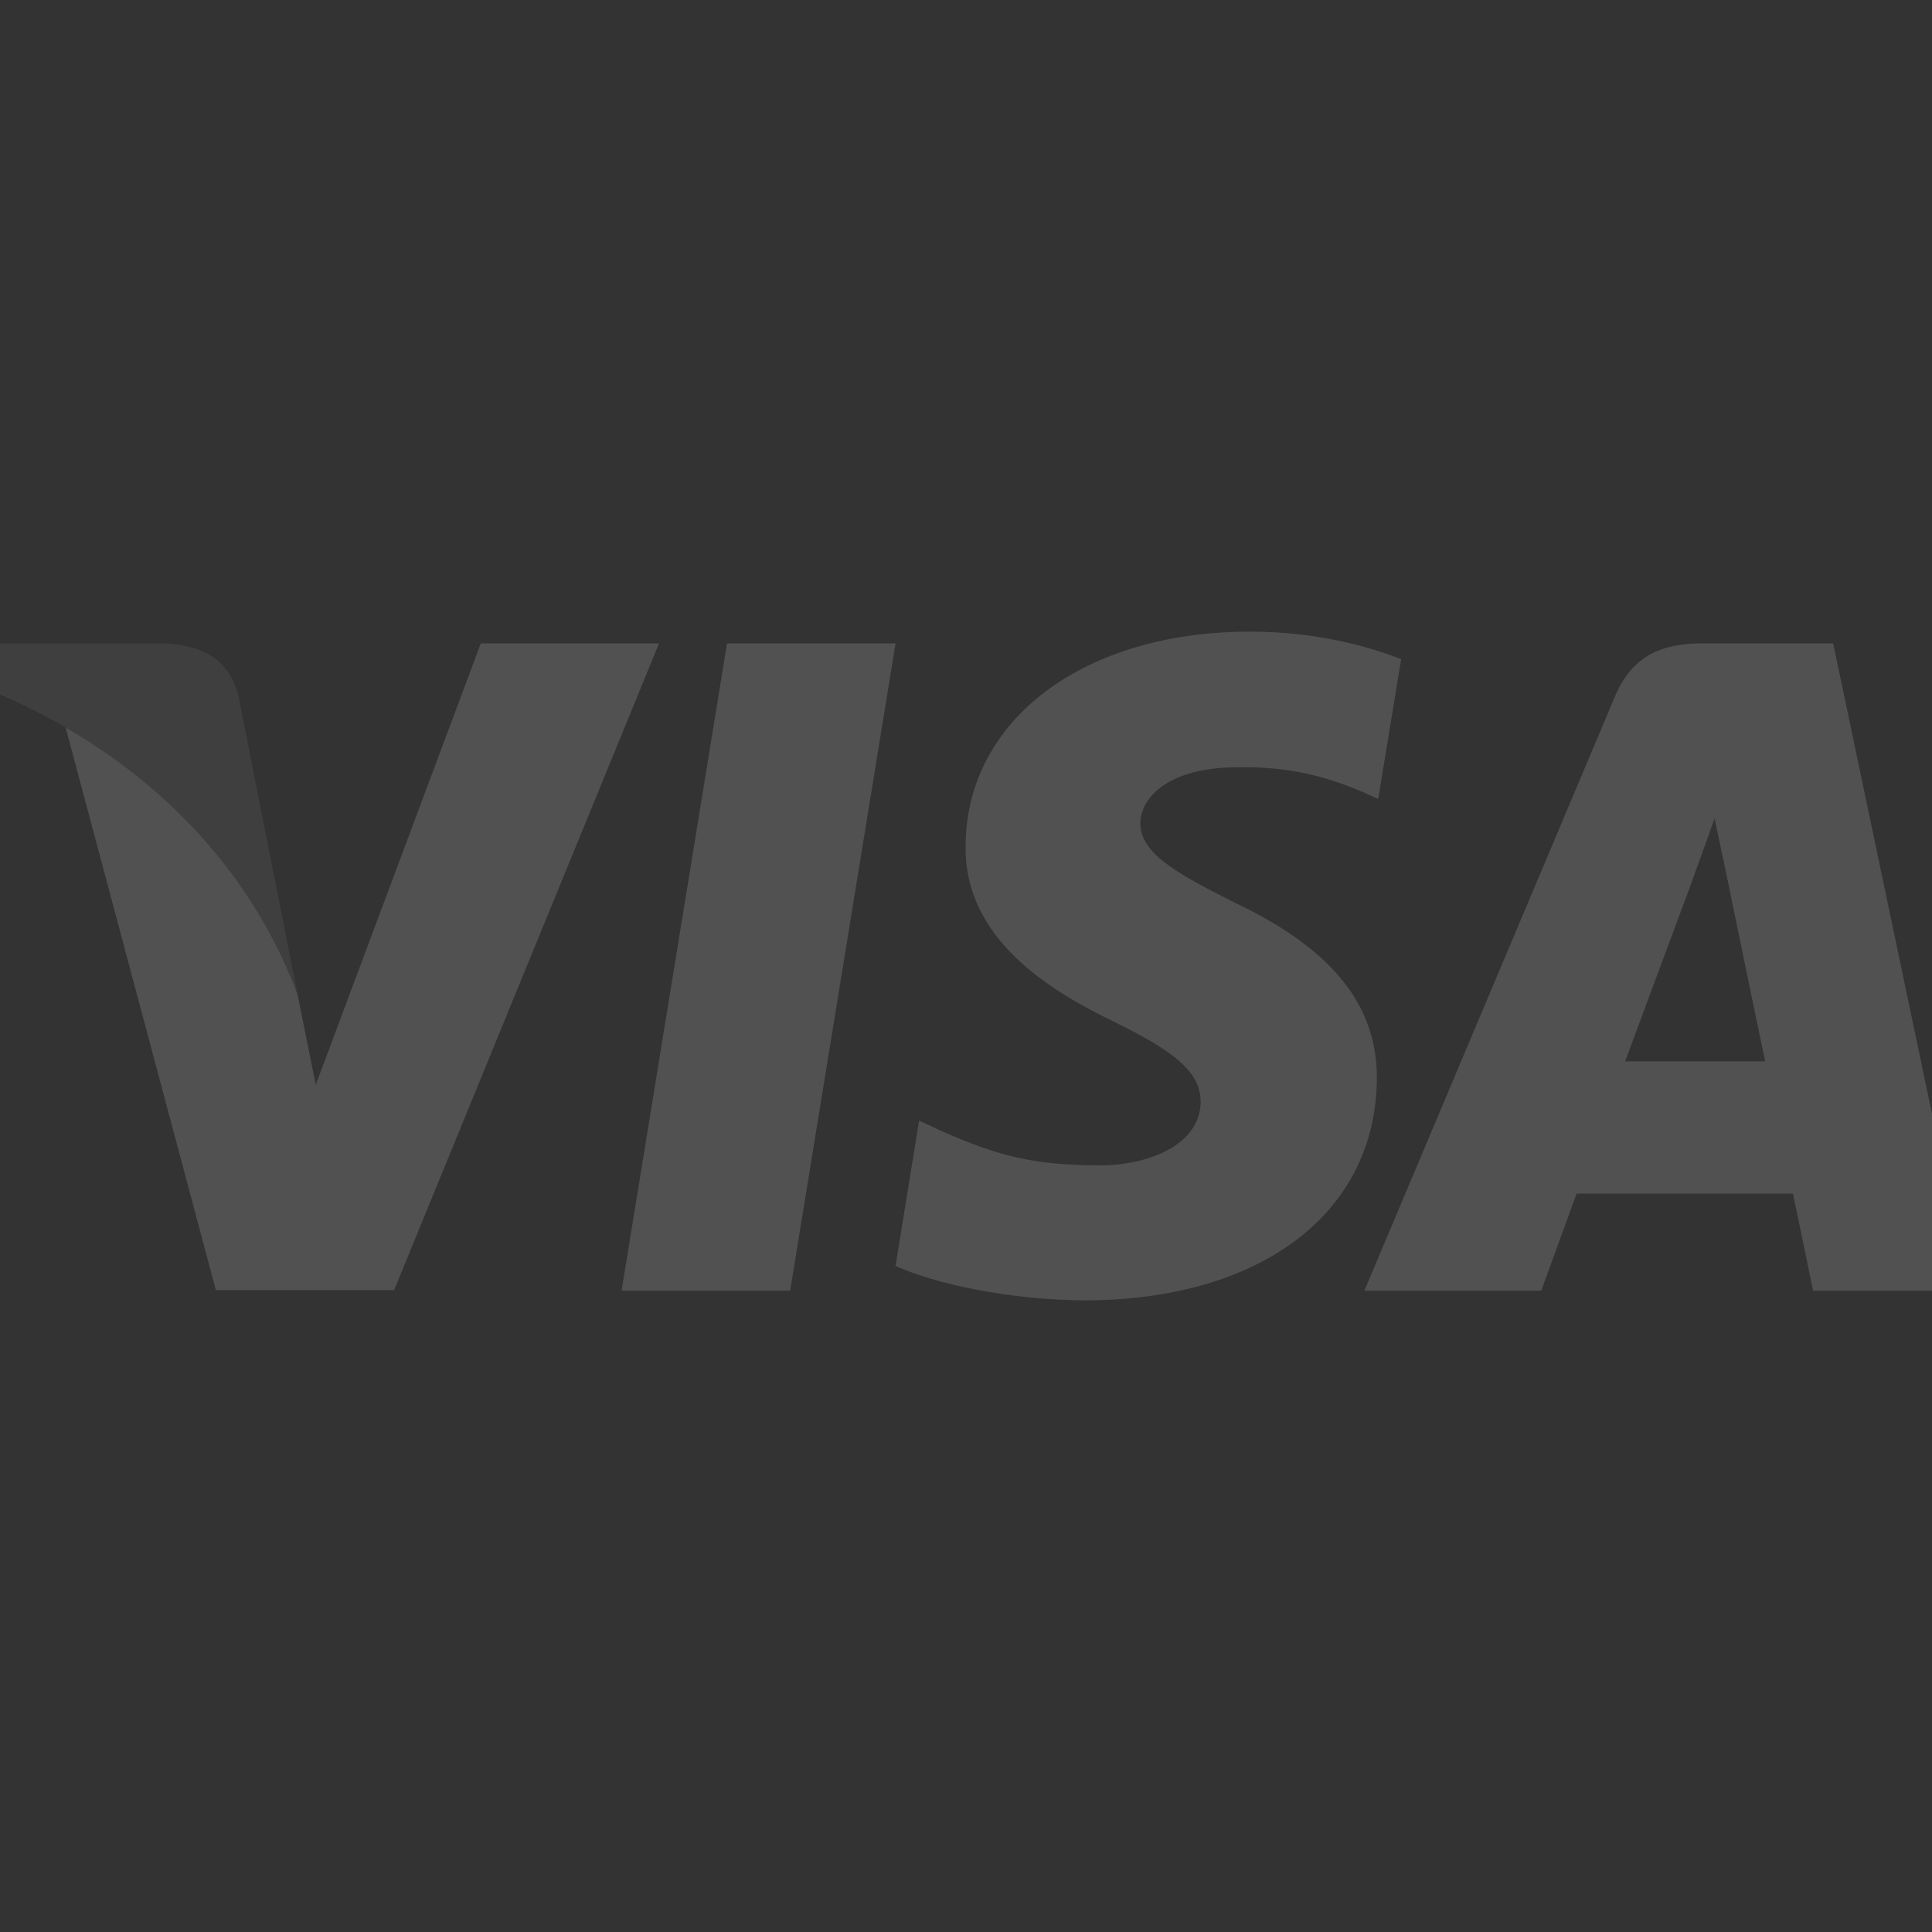 <svg width="52" height="52" viewBox="0 0 52 52" fill="none" xmlns="http://www.w3.org/2000/svg">
<rect x="0" y="0" width="52" height="52" fill="#333333" stroke="none"/>
<g clip-path="url(#clip0_350_8)">
<g opacity="0.15" clip-path="url(#clip1_350_8)">
<path d="M21.267 34.74H16.73L19.568 17.316H24.104L21.267 34.74Z" fill="white"/>
<path d="M37.712 17.742C36.817 17.389 35.398 17 33.643 17C29.163 17 26.008 19.373 25.989 22.765C25.952 25.267 28.247 26.657 29.965 27.492C31.72 28.345 32.316 28.901 32.316 29.661C32.298 30.828 30.898 31.366 29.592 31.366C27.781 31.366 26.81 31.089 25.336 30.44L24.738 30.161L24.104 34.073C25.168 34.554 27.128 34.981 29.163 35C33.923 35 37.022 32.664 37.058 29.049C37.076 27.066 35.864 25.546 33.251 24.304C31.664 23.507 30.692 22.969 30.692 22.153C30.711 21.412 31.514 20.652 33.305 20.652C34.78 20.615 35.863 20.967 36.684 21.319L37.094 21.504L37.712 17.742Z" fill="white"/>
<path d="M43.74 28.567C44.114 27.566 45.551 23.692 45.551 23.692C45.532 23.729 45.924 22.673 46.148 22.024L46.465 23.525C46.465 23.525 47.324 27.696 47.511 28.567C46.802 28.567 44.636 28.567 43.74 28.567ZM49.34 17.316H45.831C44.749 17.316 43.927 17.631 43.46 18.762L36.722 34.74H41.482C41.482 34.74 42.265 32.589 42.434 32.126C42.956 32.126 47.586 32.126 48.258 32.126C48.388 32.738 48.799 34.74 48.799 34.74H53L49.34 17.316Z" fill="white"/>
<path d="M12.941 17.316L8.499 29.198L8.013 26.788C7.192 24.007 4.616 20.986 1.741 19.484L5.81 34.722H10.608L17.738 17.316H12.941Z" fill="white"/>
<path d="M4.373 17.316H-2.925L-3 17.668C2.693 19.114 6.464 22.599 8.013 26.789L6.427 18.78C6.165 17.668 5.363 17.352 4.373 17.316Z" fill="#858585"/>
</g>
</g>
<defs>
<clipPath id="clip0_350_8">
<rect width="52" height="52" fill="white"/>
</clipPath>
<clipPath id="clip1_350_8">
<rect width="56" height="18" fill="white" transform="translate(-3 17)"/>
</clipPath>
</defs>
</svg>
